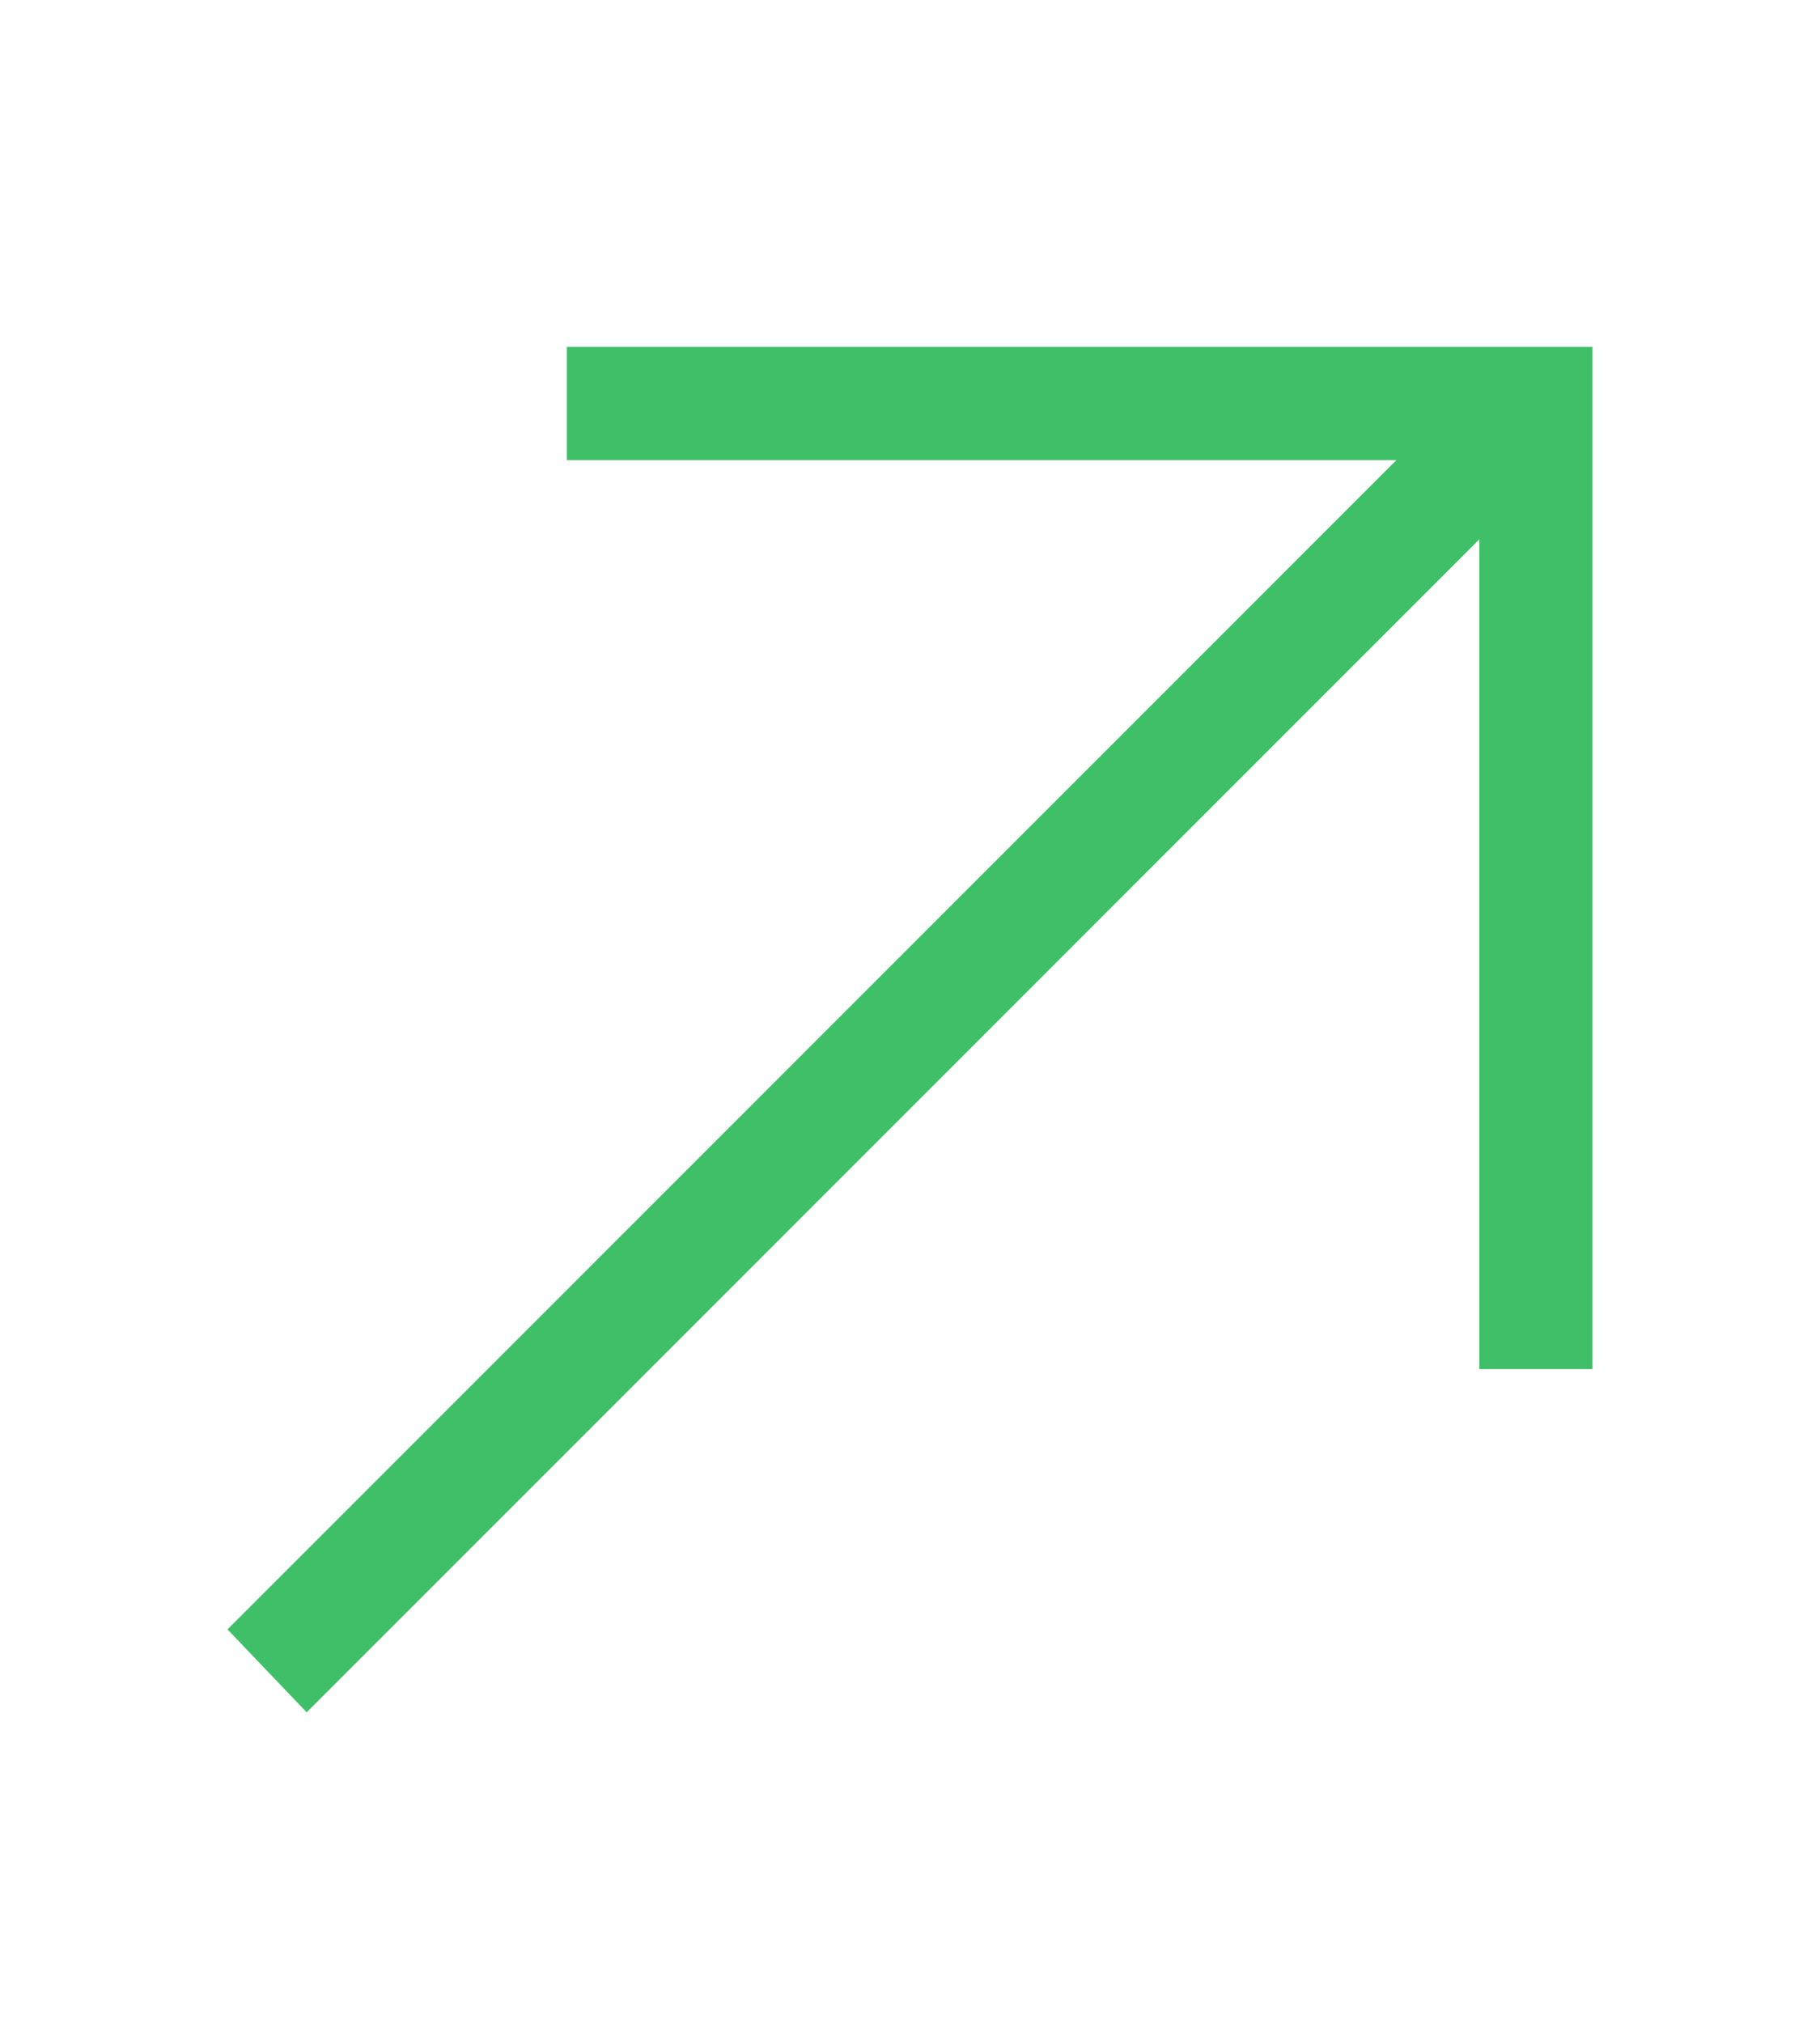 <svg width="18" height="20" viewBox="0 0 18 20" fill="none" xmlns="http://www.w3.org/2000/svg">
    <path d="M15.75 3.43V13.536H14.631V5.332L3.033 16.93L2.25 16.11L13.811 4.549H5.606V3.43H15.75Z" fill="#40BF69"/>
</svg>
